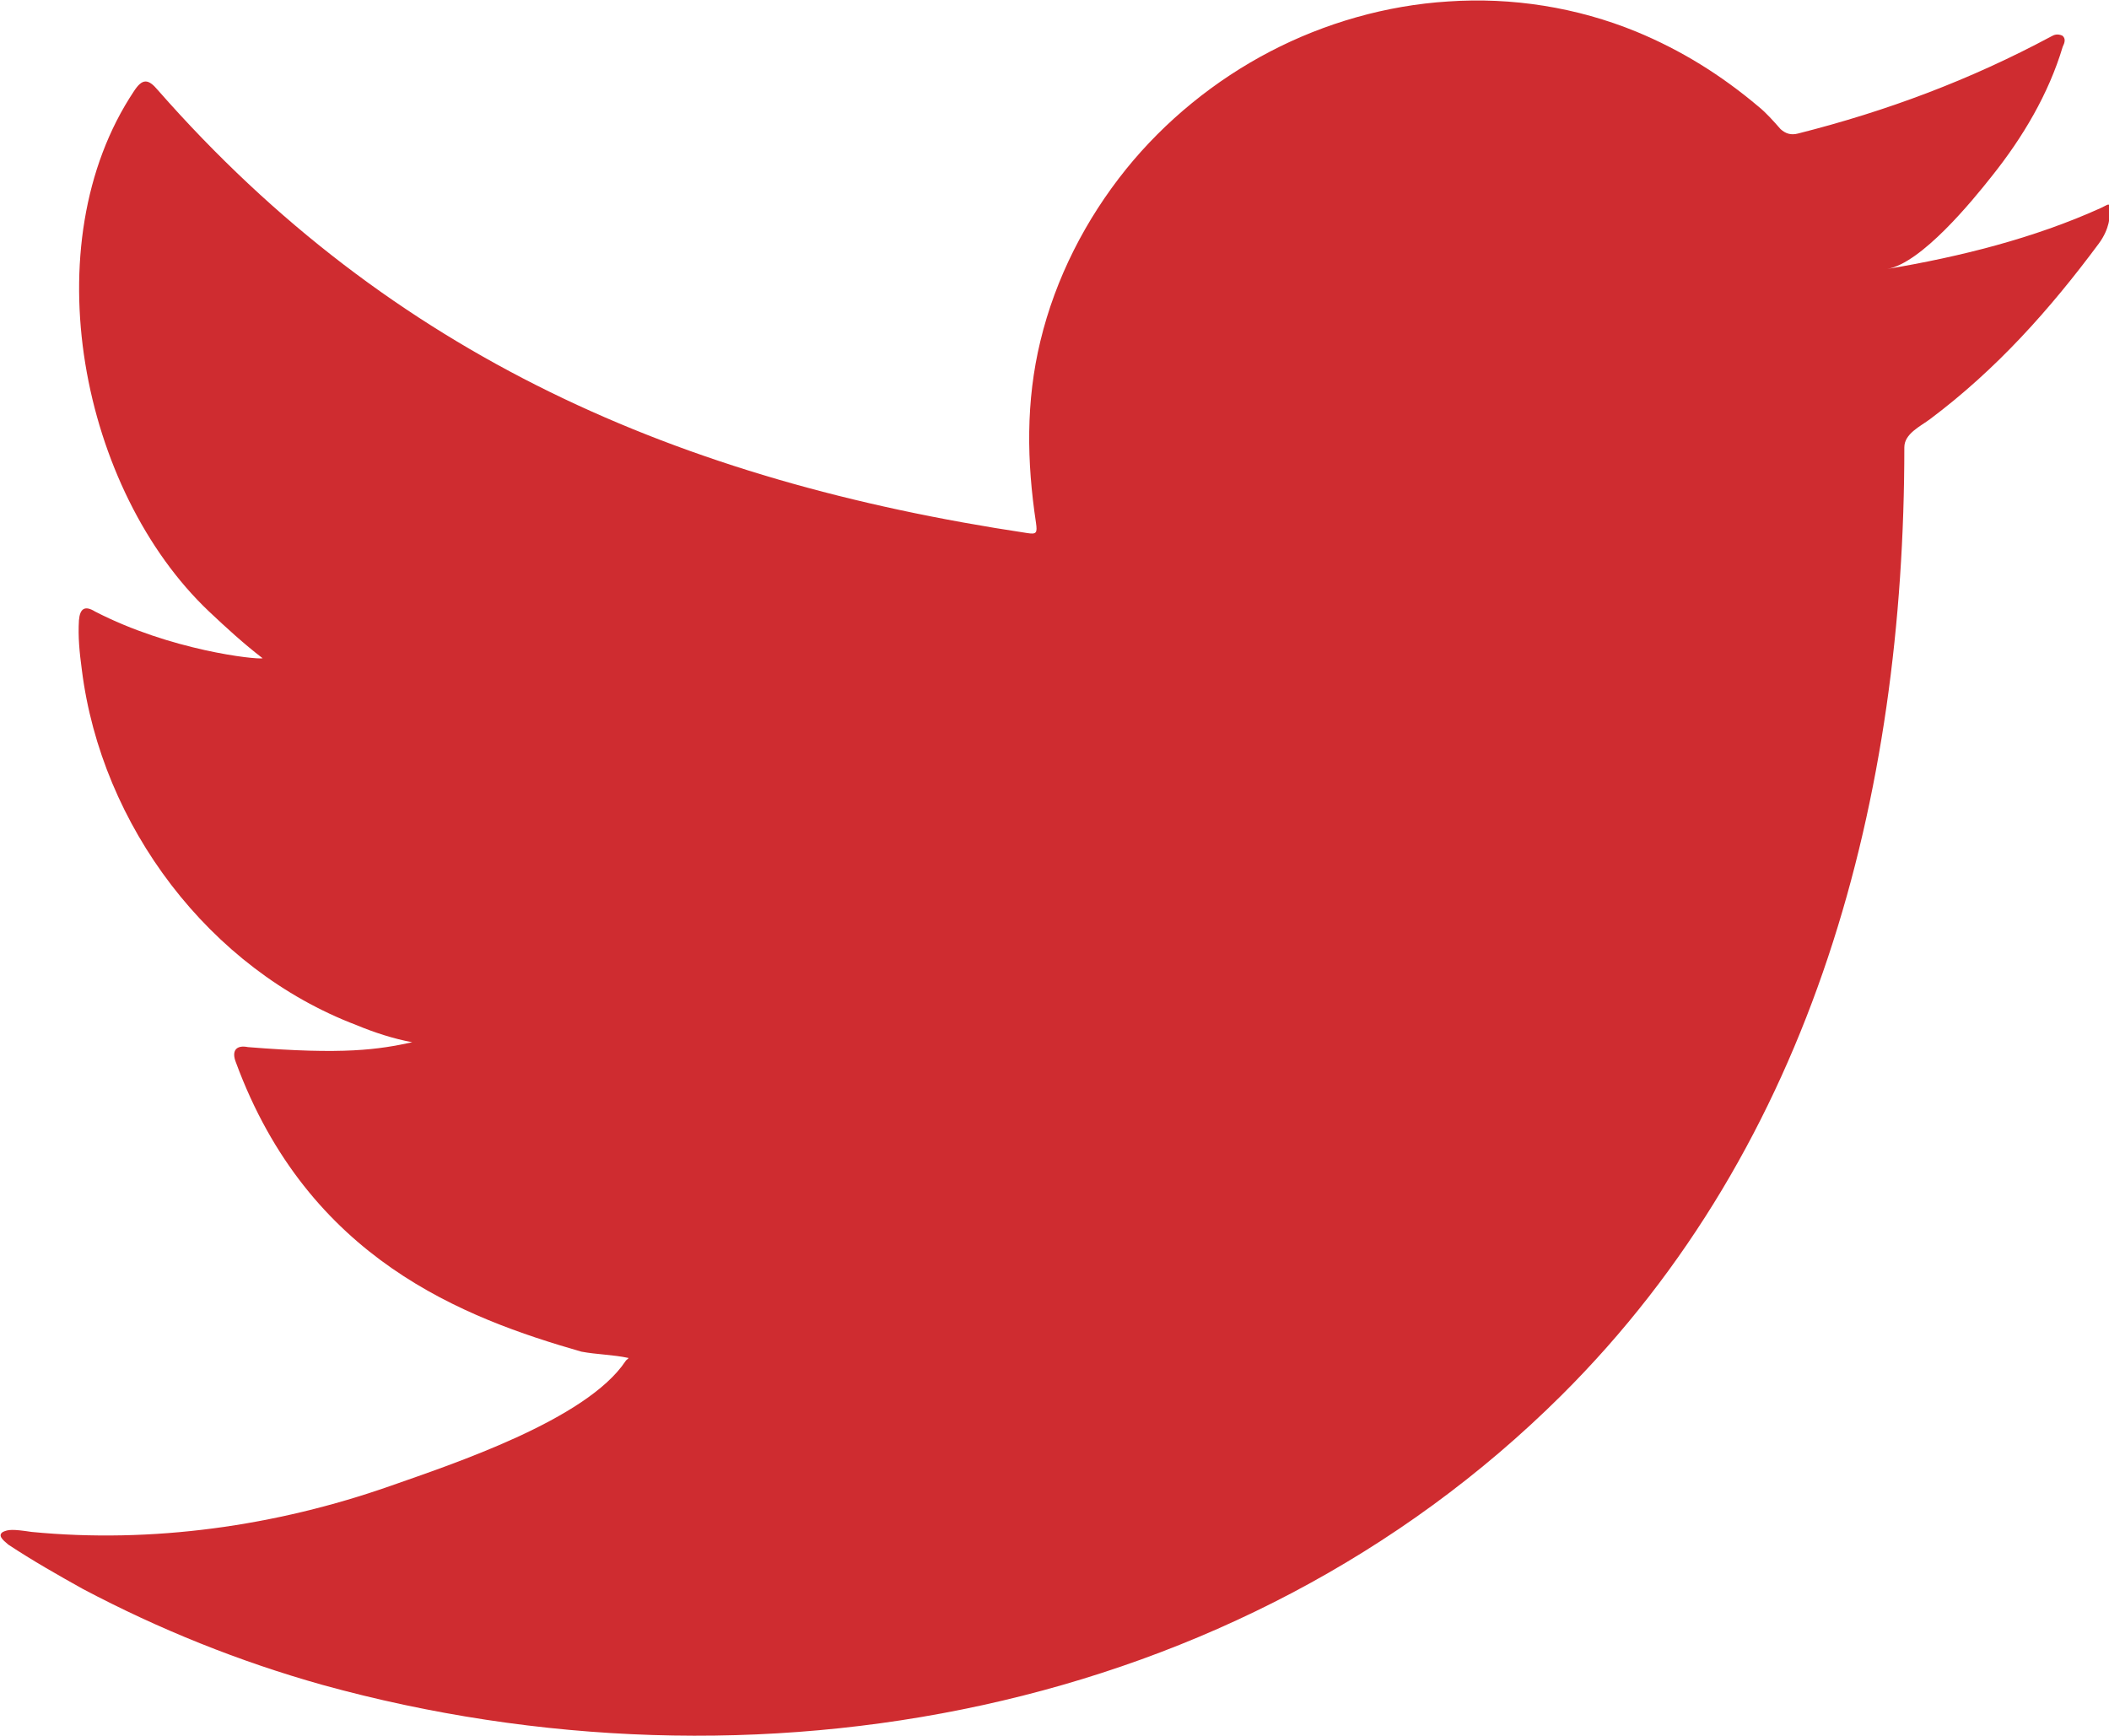 <?xml version="1.0" encoding="utf-8"?>
<!-- Generator: Adobe Illustrator 25.2.3, SVG Export Plug-In . SVG Version: 6.00 Build 0)  -->
<svg version="1.1" id="Capa_1" xmlns="http://www.w3.org/2000/svg" xmlns:xlink="http://www.w3.org/1999/xlink" x="0px" y="0px"
	 viewBox="0 0 43.28 35.63" style="enable-background:new 0 0 43.28 35.63;" xml:space="preserve">
<style type="text/css">
	.st0{fill:#cf2c30;}
</style>
<path class="st0" d="M43.11,4.27c-1.37,0.62-2.89,1-4.38,1.25c0.7-0.12,1.74-1.39,2.15-1.91c0.63-0.79,1.16-1.68,1.45-2.65
	c0.04-0.08,0.07-0.17-0.01-0.23c-0.1-0.04-0.16-0.02-0.23,0.02c-1.66,0.89-3.37,1.53-5.19,1.99c-0.15,0.04-0.26,0-0.36-0.09
	c-0.15-0.17-0.29-0.33-0.45-0.46c-0.77-0.65-1.59-1.16-2.51-1.54c-1.22-0.5-2.55-0.71-3.86-0.62c-1.27,0.08-2.53,0.44-3.66,1.03
	c-1.13,0.59-2.15,1.42-2.95,2.41c-0.83,1.03-1.45,2.24-1.76,3.53c-0.3,1.24-0.28,2.47-0.09,3.73c0.03,0.21,0.01,0.24-0.18,0.21
	C13.95,9.87,8.04,7.32,3.24,1.85C3.04,1.61,2.92,1.61,2.75,1.87c-2.1,3.15-1.08,8.2,1.54,10.68c0.35,0.33,0.71,0.66,1.1,0.96
	c-0.14,0.03-1.89-0.16-3.44-0.96c-0.21-0.13-0.31-0.06-0.33,0.18c-0.02,0.34,0.01,0.65,0.06,1.02c0.4,3.19,2.61,6.14,5.64,7.29
	c0.36,0.15,0.76,0.28,1.14,0.35c-0.69,0.15-1.4,0.26-3.37,0.1c-0.25-0.05-0.34,0.08-0.25,0.31c1.49,4.05,4.69,5.25,7.09,5.94
	c0.32,0.06,0.64,0.06,0.97,0.13c-0.02,0.03-0.04,0.03-0.06,0.06c-0.8,1.21-3.56,2.12-4.84,2.57c-2.34,0.82-4.88,1.18-7.35,0.94
	c-0.4-0.06-0.48-0.05-0.59,0c-0.11,0.07-0.01,0.16,0.11,0.26c0.5,0.33,1.01,0.62,1.53,0.91c1.57,0.83,3.21,1.49,4.92,1.97
	c8.84,2.44,18.79,0.65,25.42-5.94c5.21-5.18,7.04-12.32,7.04-19.46c0-0.28,0.33-0.43,0.53-0.58c1.36-1.02,2.45-2.24,3.46-3.6
	c0.23-0.31,0.23-0.58,0.23-0.69c0-0.02,0-0.04,0-0.04C43.28,4.16,43.28,4.19,43.11,4.27z"/>
</svg>
